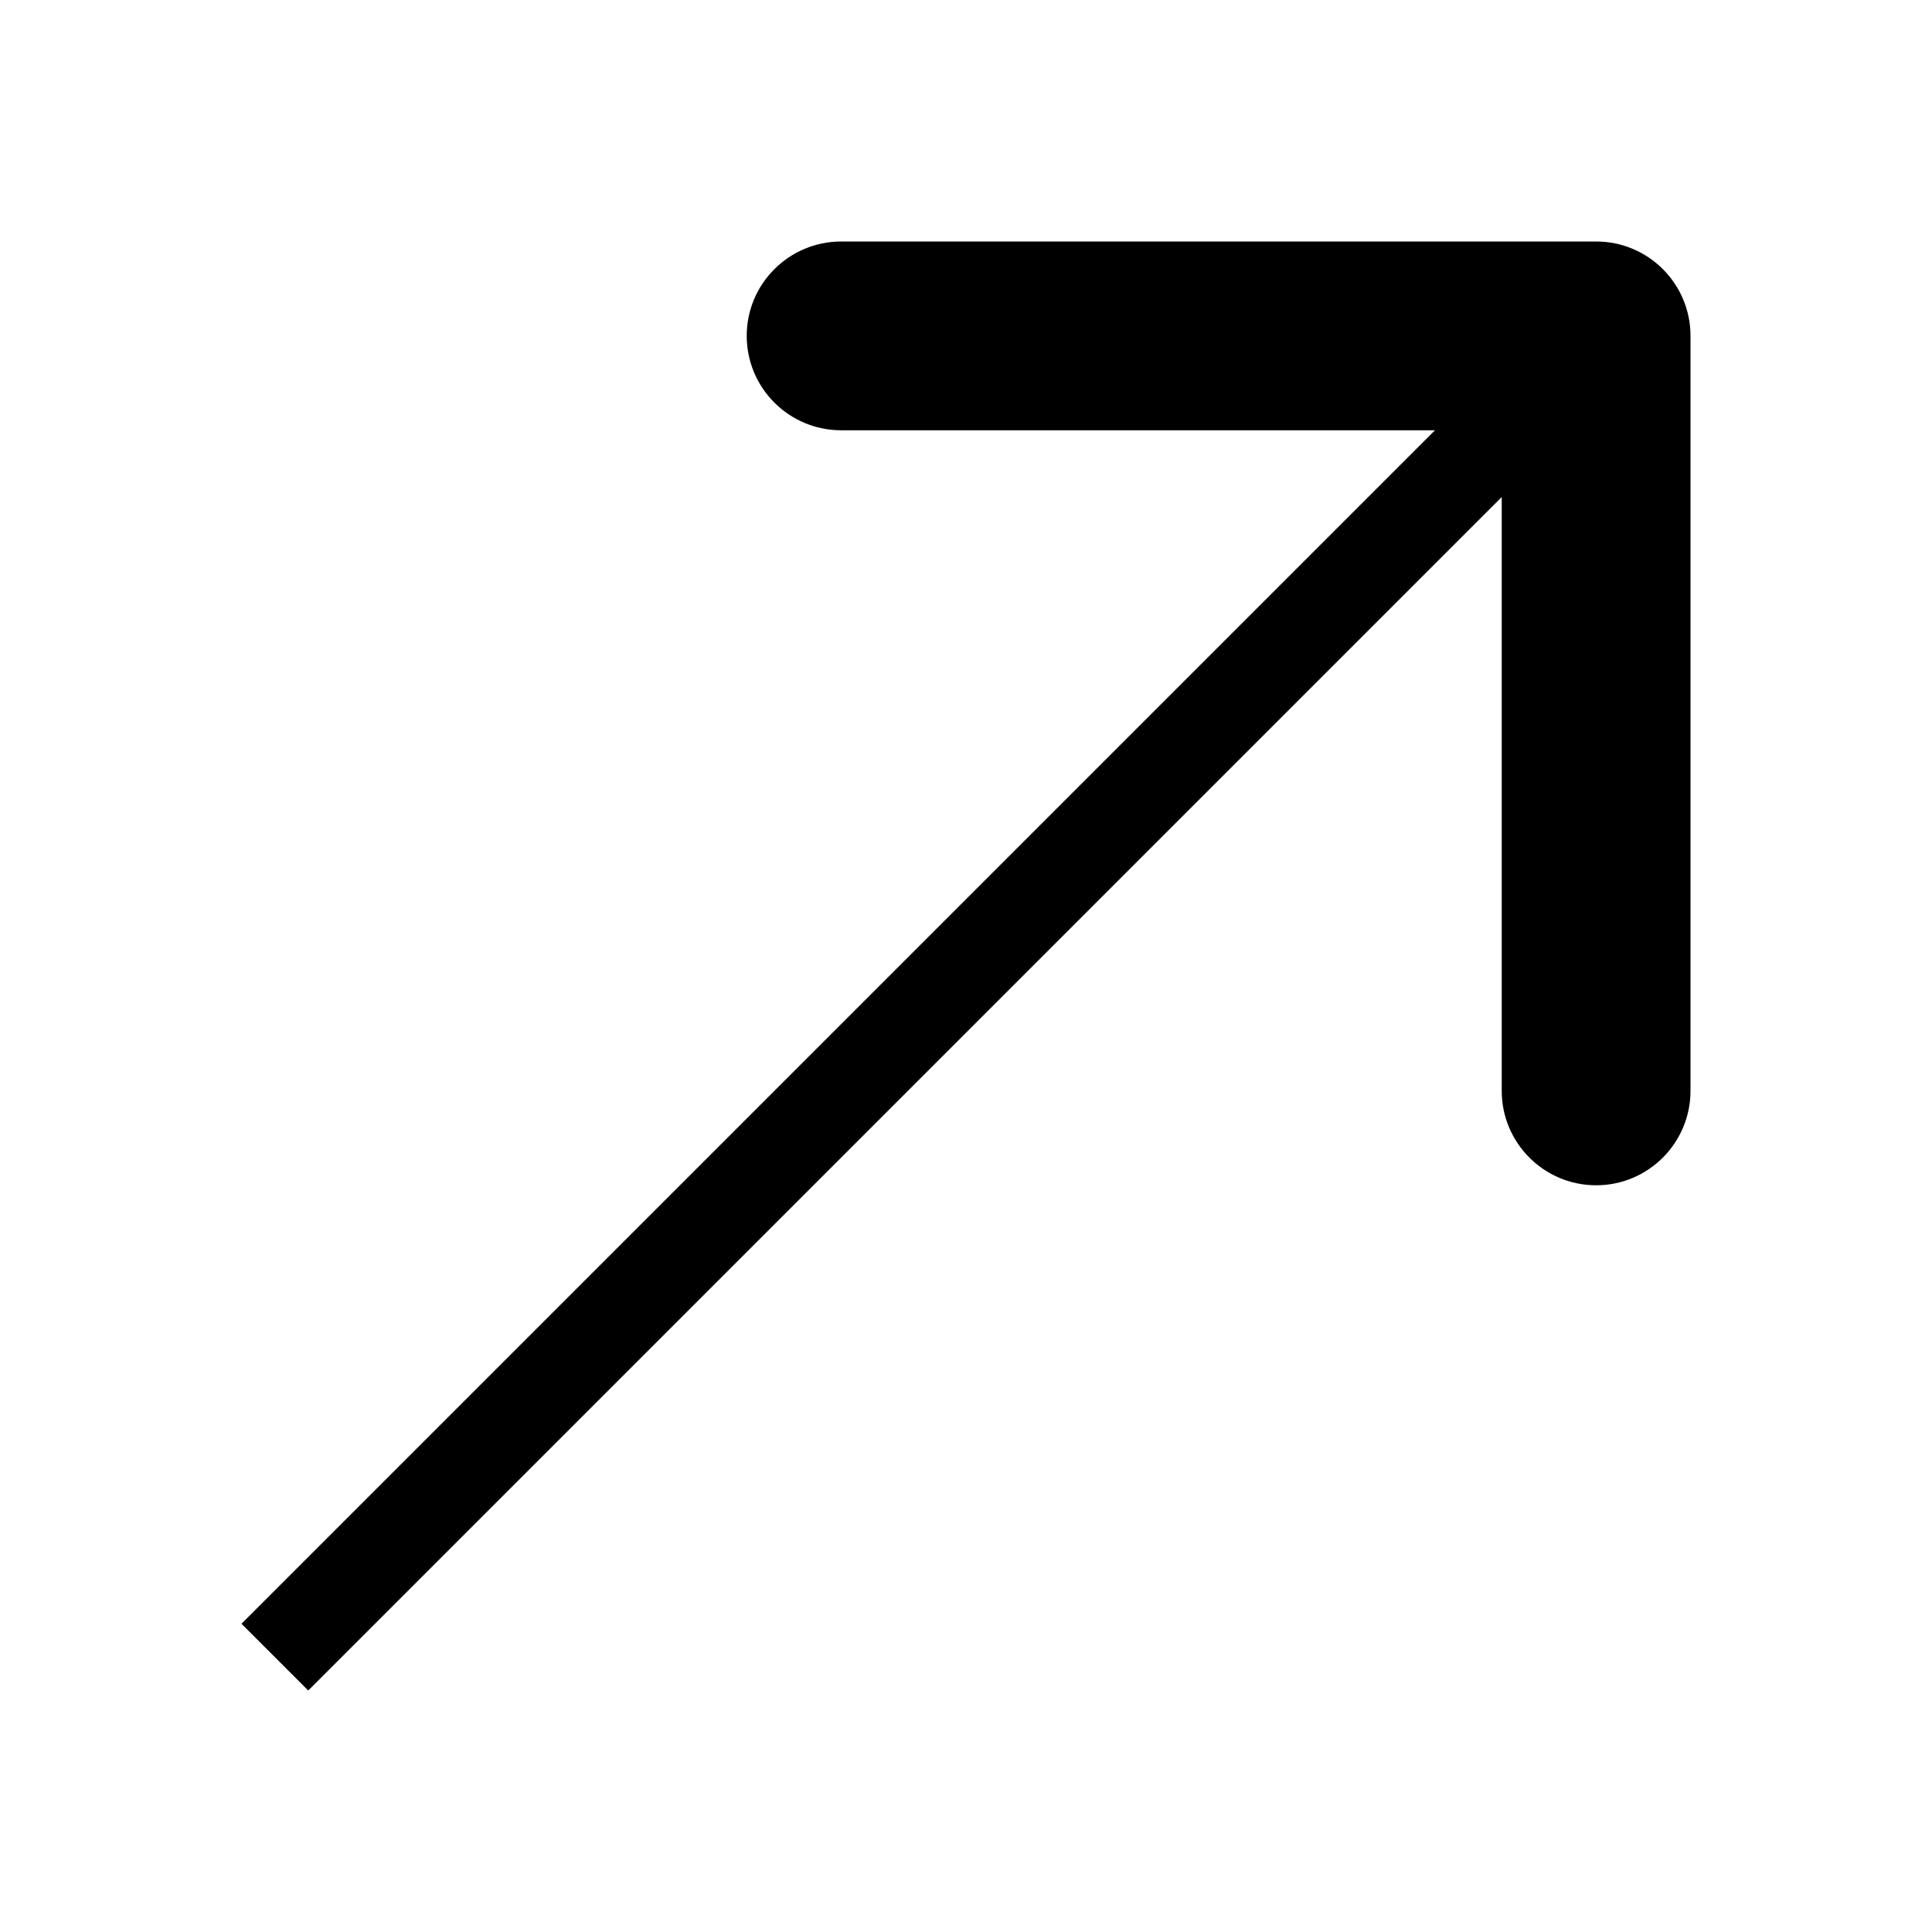 <?xml version="1.0" encoding="UTF-8"?>
<svg width="24px" height="24px" viewBox="0 0 24 24" version="1.1" xmlns="http://www.w3.org/2000/svg" xmlns:xlink="http://www.w3.org/1999/xlink">
    <!-- Generator: Sketch 46.2 (44496) - http://www.bohemiancoding.com/sketch -->
    <title>icon/ic_path_arrow</title>
    <desc>Created with Sketch.</desc>
    <defs>
        <path d="M19.828,3 L10.449,3 C9.802,3 9.276,3.525 9.276,4.172 C9.276,4.82 9.802,5.345 10.449,5.345 L17.826,5.345 L3,20.171 L3.829,21 L18.655,6.174 L18.655,13.551 C18.655,14.198 19.18,14.724 19.828,14.724 C20.475,14.724 21,14.198 21,13.551 L21,4.172 C21,3.525 20.475,3 19.828,3" id="path-1"></path>
    </defs>
    <g id="Symbols" stroke="none" stroke-width="1" fill="none" fill-rule="evenodd">
        <g id="icon/ic_path_arrow">
            <mask id="mask-2" fill="white">
                <use xlink:href="#path-1"></use>
            </mask>
            <use id="Page-1" fill="#000000" xlink:href="#path-1"></use>
        </g>
    </g>
</svg>